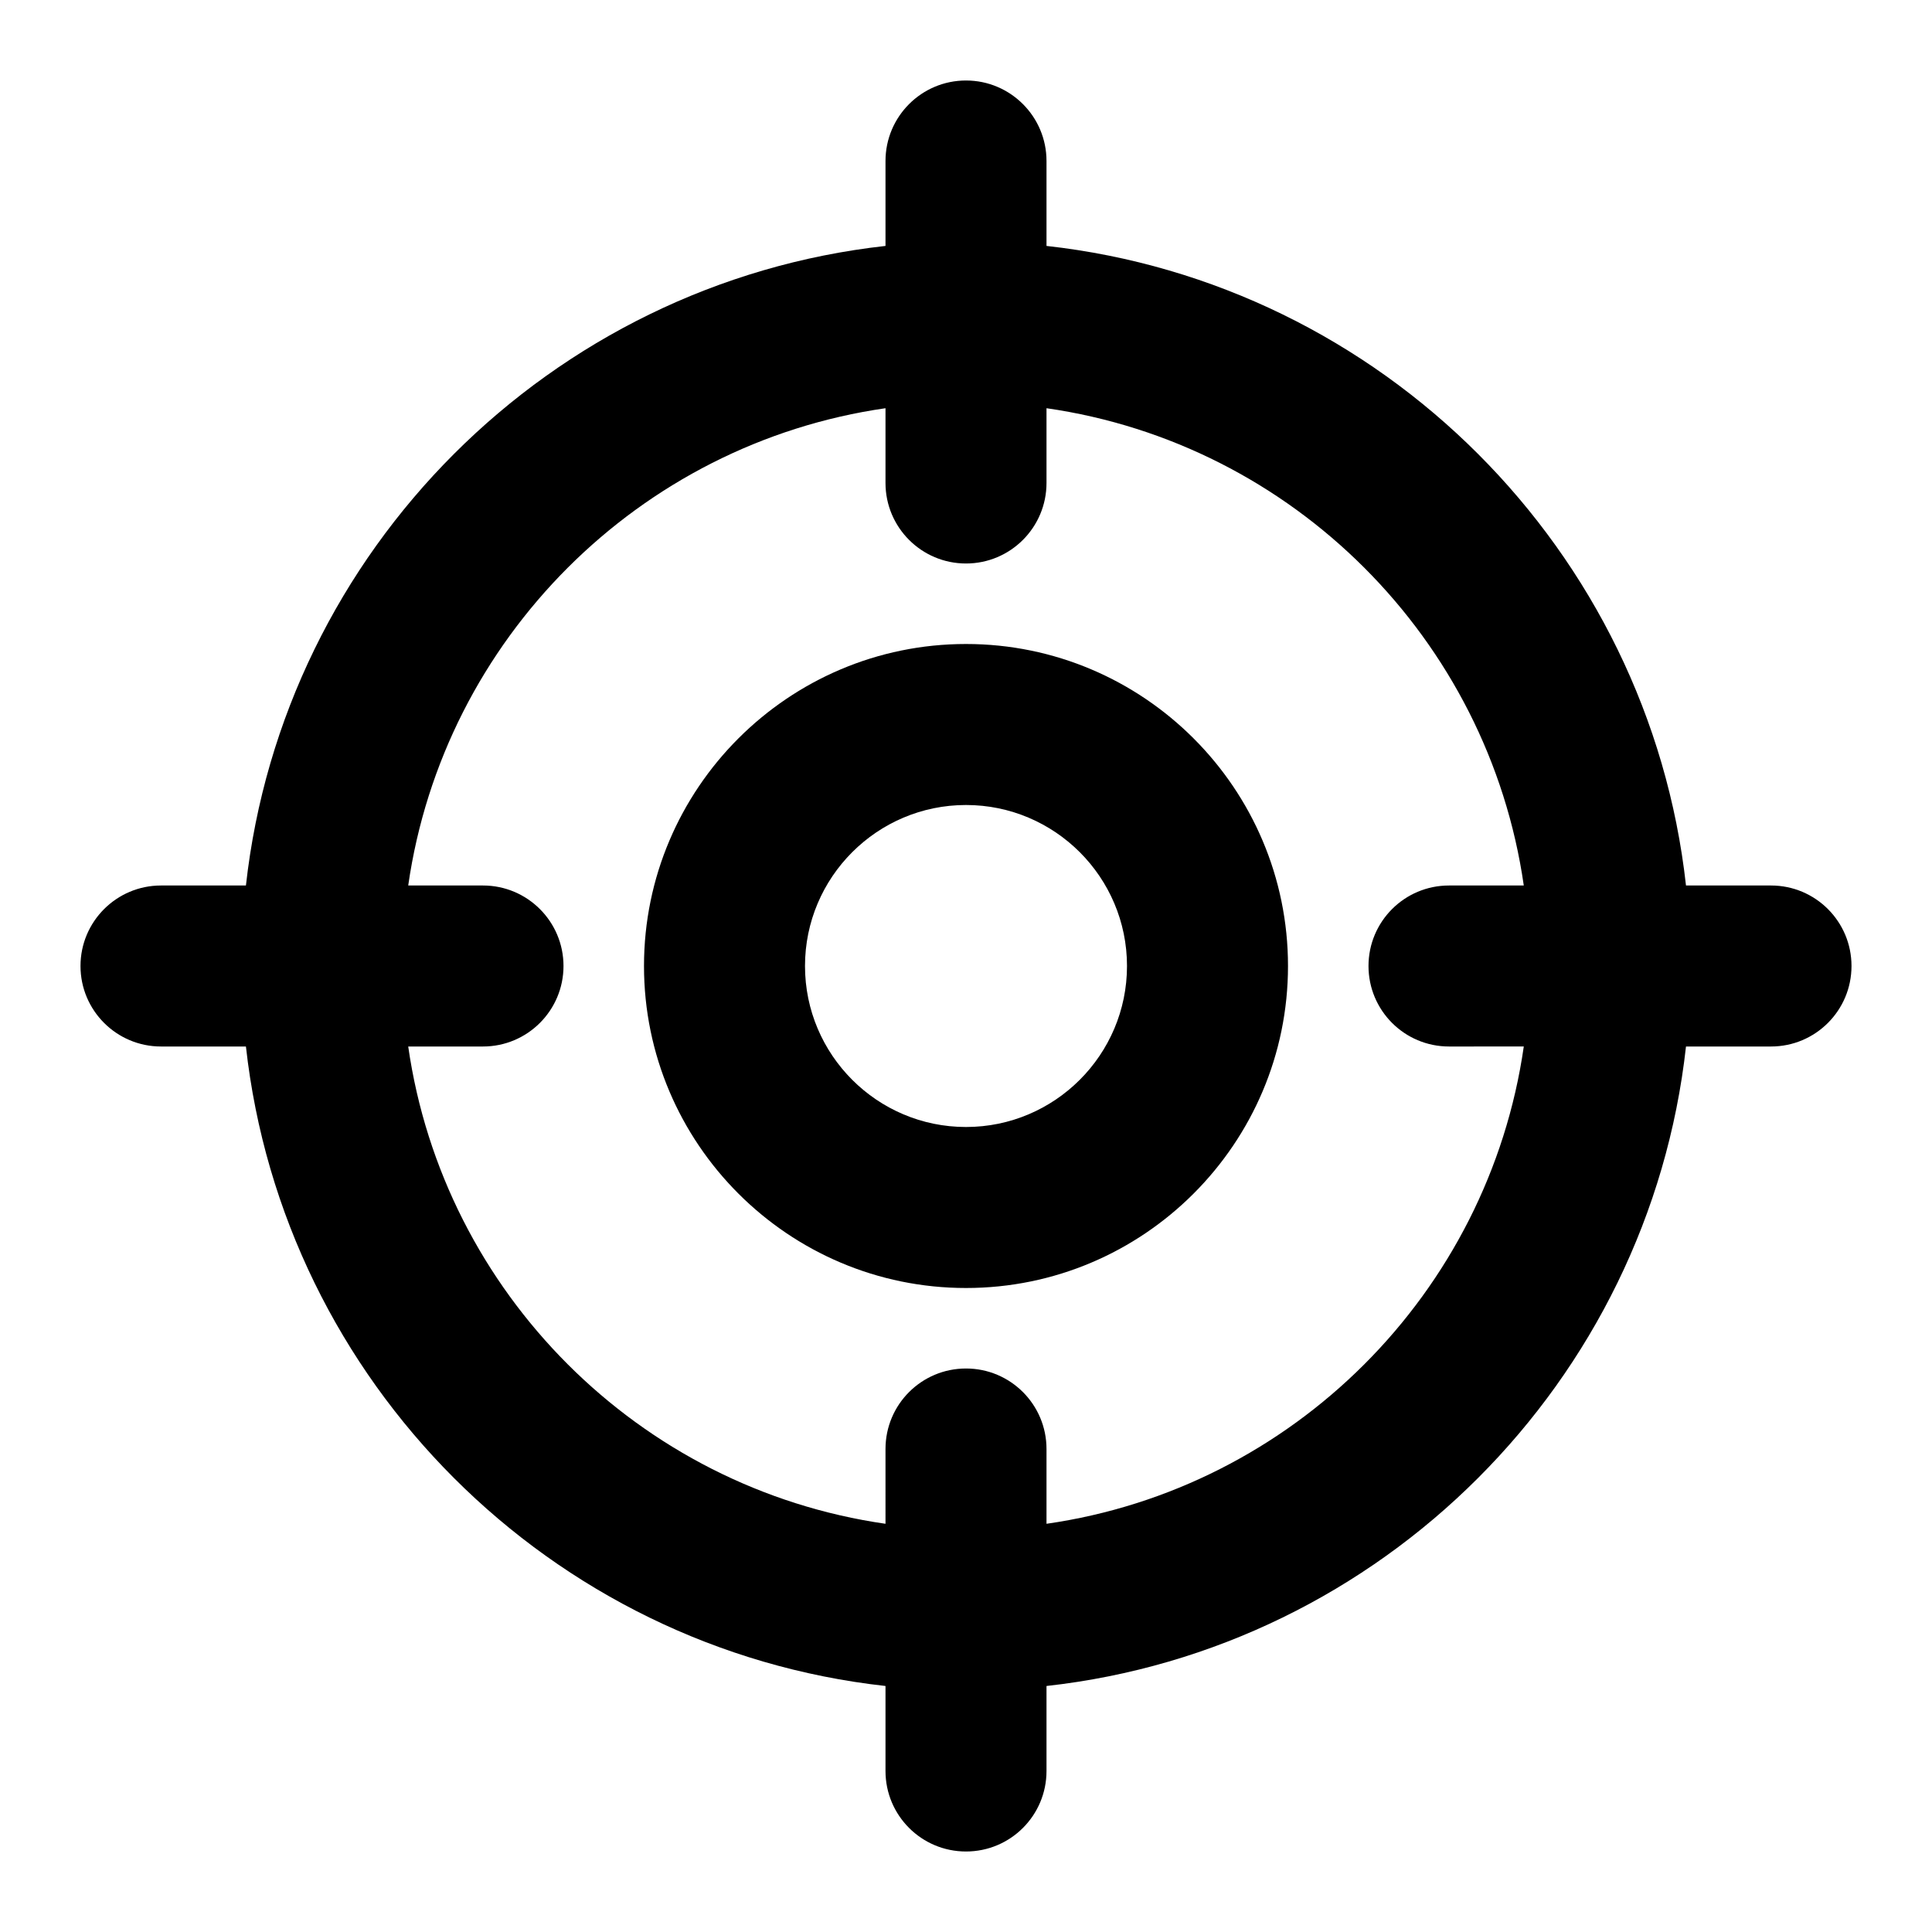 <?xml version="1.0" encoding="iso-8859-1"?>
<!-- Generator: Adobe Illustrator 27.4.0, SVG Export Plug-In . SVG Version: 6.00 Build 0)  -->
<svg version="1.1" id="Layer_1" xmlns="http://www.w3.org/2000/svg" xmlns:xlink="http://www.w3.org/1999/xlink" x="0px" y="0px"
	 viewBox="0 0 24 24" style="enable-background:new 0 0 24 24;" xml:space="preserve">
<g>
	<path d="M12,23c-0.552,0-1-0.447-1-1v-1.056C6.835,20.482,3.518,17.165,3.055,13H2c-0.552,0-1-0.448-1-1s0.448-1,1-1h1.055
		C3.518,6.835,6.835,3.518,11,3.055V2c0-0.552,0.448-1,1-1s1,0.448,1,1v1.055c4.165,0.462,7.482,3.78,7.944,7.945H22
		c0.553,0,1,0.448,1,1s-0.447,1-1,1h-1.056c-0.462,4.165-3.779,7.482-7.944,7.944V22C13,22.553,12.552,23,12,23z M12,17
		c0.552,0,1,0.447,1,1v0.929c3.062-0.439,5.489-2.867,5.929-5.929H18c-0.553,0-1-0.448-1-1s0.447-1,1-1h0.929
		C18.489,7.939,16.062,5.511,13,5.071V6c0,0.552-0.448,1-1,1s-1-0.448-1-1V5.071C7.939,5.511,5.511,7.939,5.071,11H6
		c0.552,0,1,0.448,1,1s-0.448,1-1,1H5.071c0.44,3.062,2.868,5.489,5.929,5.929V18C11,17.447,11.448,17,12,17z M12,16
		c-2.206,0-4-1.794-4-4c0-2.206,1.794-4,4-4c2.206,0,4,1.794,4,4C16,14.206,14.206,16,12,16z M12,10c-1.103,0-2,0.897-2,2
		c0,1.103,0.897,2,2,2c1.103,0,2-0.897,2-2C14,10.897,13.103,10,12,10z"/>
</g>
</svg>
